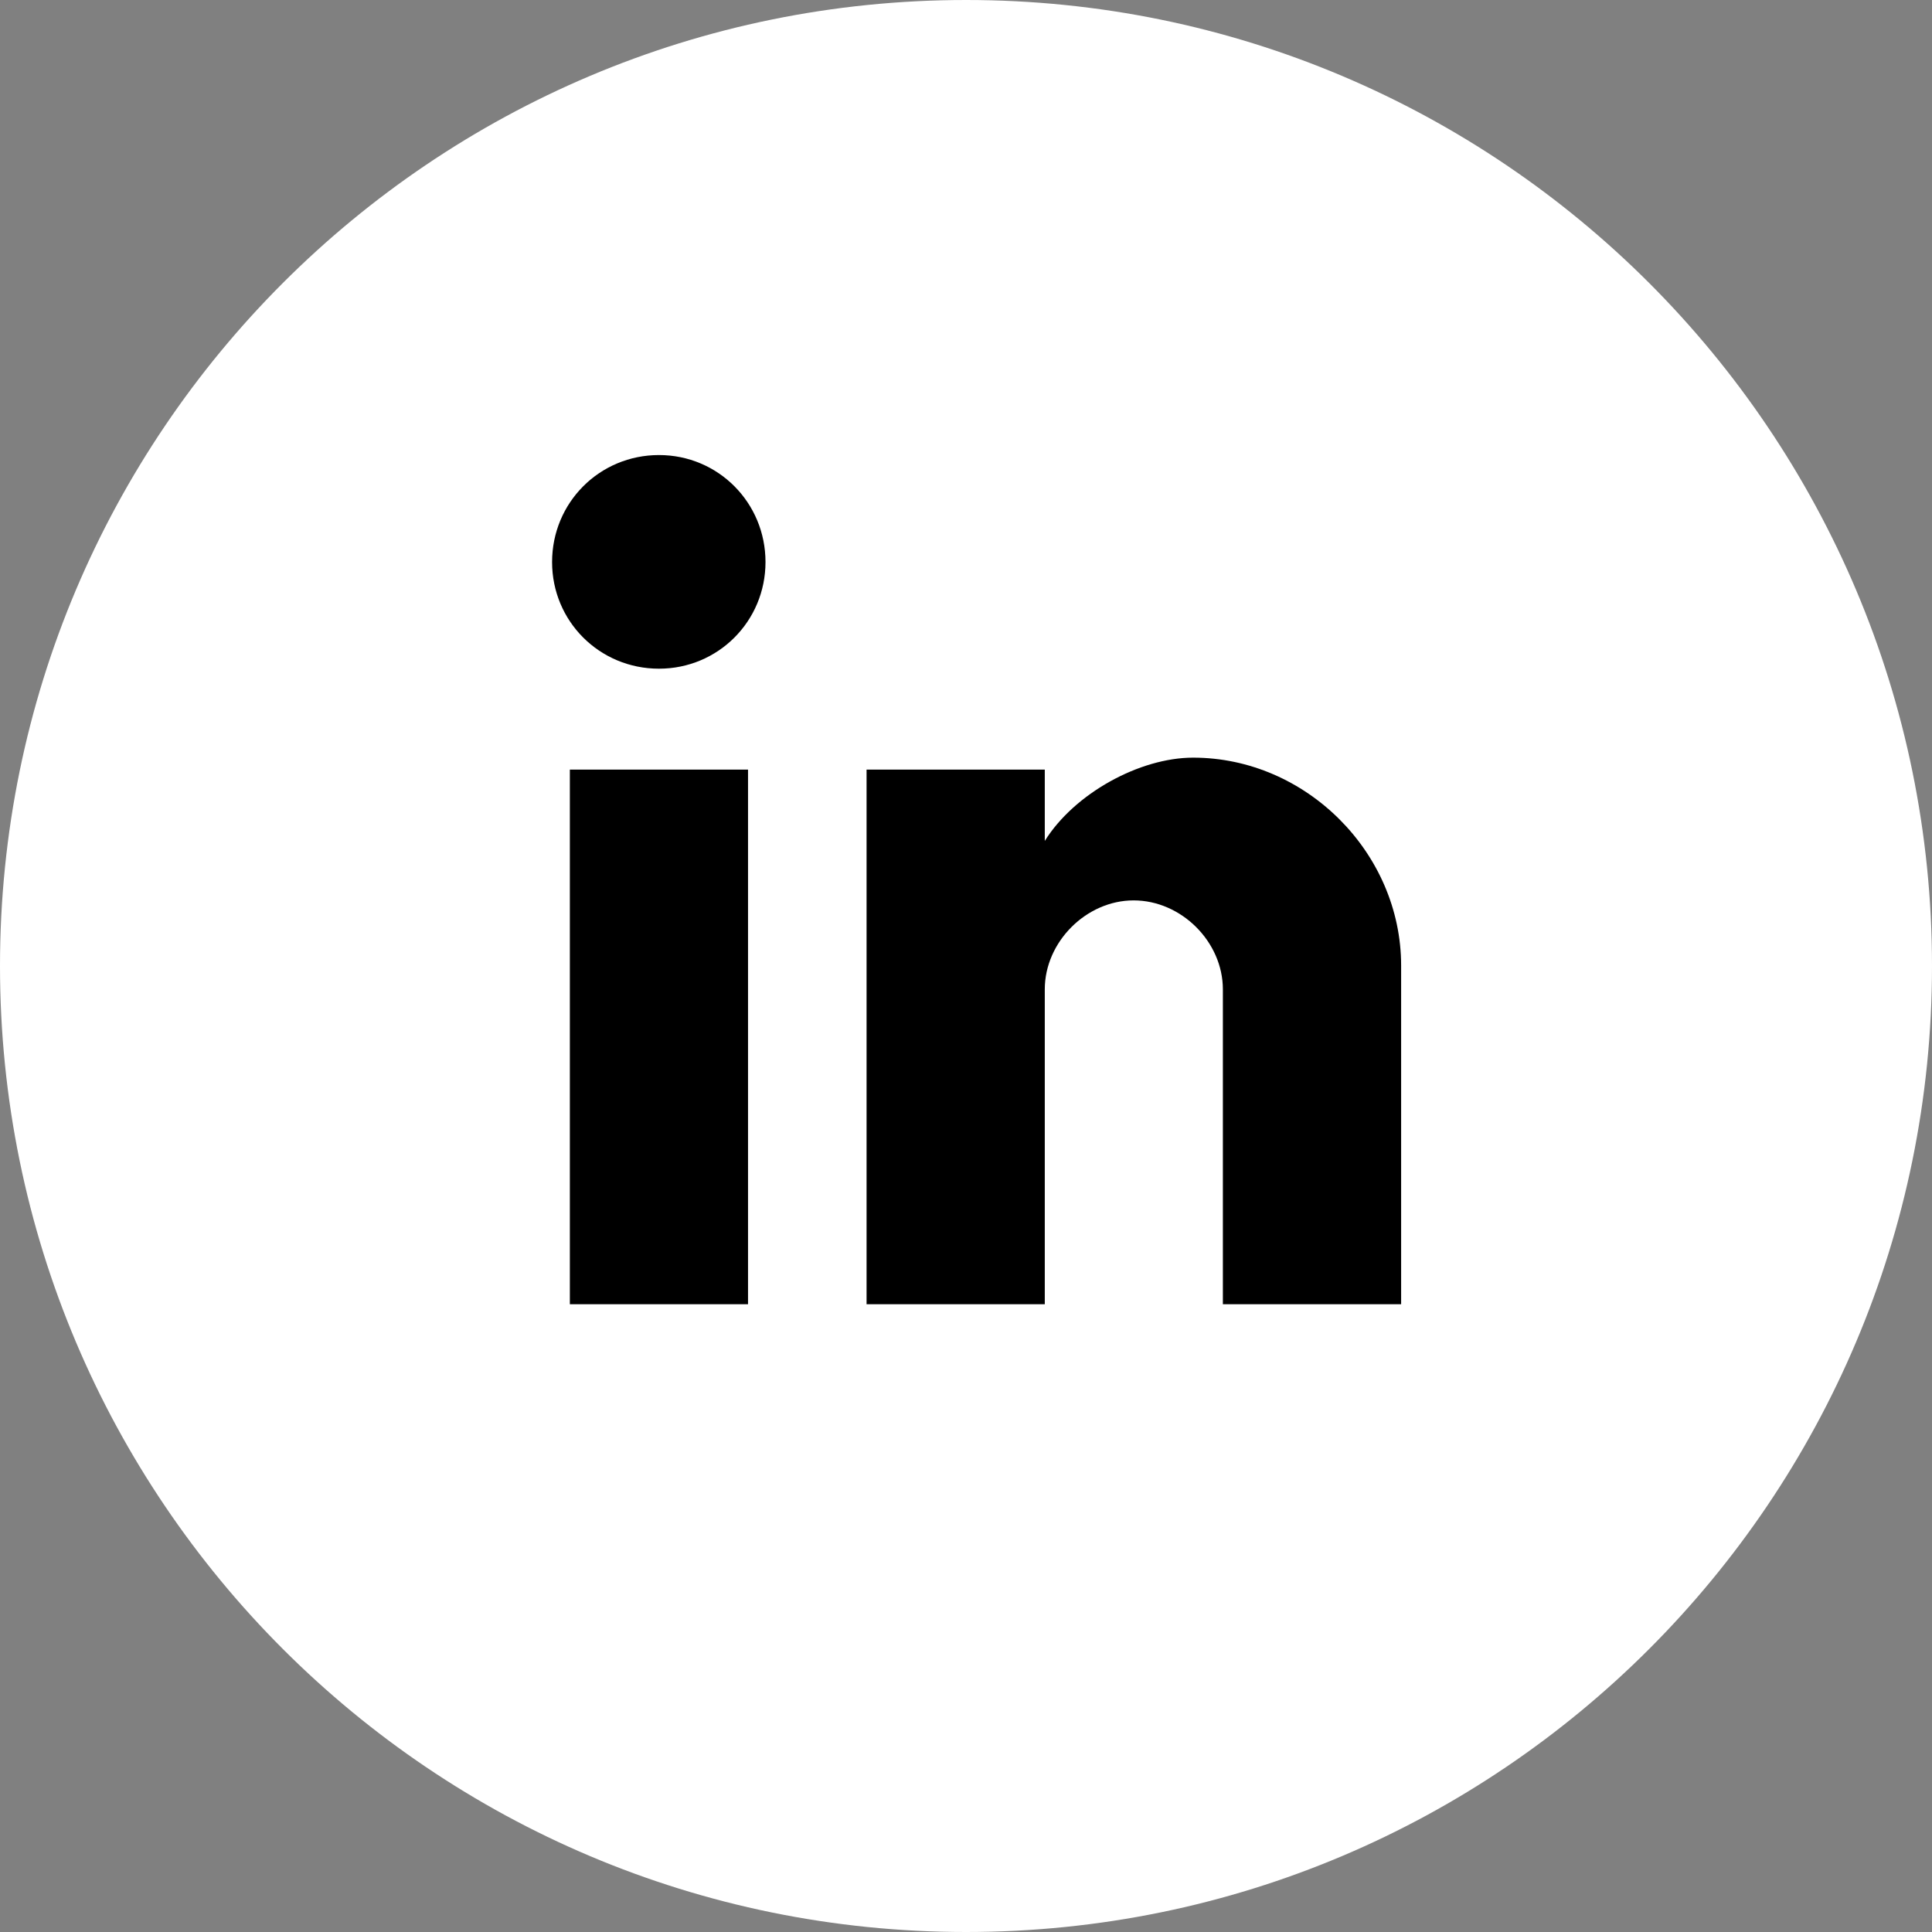 <?xml version="1.0" encoding="UTF-8"?>
<svg width="45px" height="45px" viewBox="0 0 45 45" version="1.1" xmlns="http://www.w3.org/2000/svg" xmlns:xlink="http://www.w3.org/1999/xlink">
    <rect x="0" y="0" width="45" height="45" fill="#808080" stroke="none"/>
    <!-- Generator: Sketch 50.2 (55047) - http://www.bohemiancoding.com/sketch -->
    <title>linkedin</title>
    <desc>Created with Sketch.</desc>
    <defs></defs>
    <g id="Page-1" stroke="none" stroke-width="1" fill="none" fill-rule="evenodd">
        <g id="linkedin">
            <path d="M22.502,0 C10.073,0 0,10.073 0,22.499 C0,34.927 10.073,45 22.502,45 C34.927,45 45,34.927 45,22.499 C45,10.073 34.927,0 22.502,0 Z" id="Shape-path" fill="#FFFFFF"></path>
            <path d="M17.423,30.378 L13.273,30.378 L13.273,17.926 L17.423,17.926 L17.423,30.378 Z M15.349,15.575 C13.962,15.575 12.859,14.468 12.859,13.091 C12.859,11.708 13.963,10.599 15.349,10.599 C16.728,10.599 17.83,11.708 17.83,13.091 C17.83,14.468 16.728,15.575 15.349,15.575 Z M32.634,30.378 L28.483,30.378 L28.483,23.044 C28.483,21.939 27.517,20.972 26.404,20.972 C25.302,20.972 24.335,21.939 24.335,23.044 L24.335,30.378 L20.184,30.378 L20.184,17.926 L24.335,17.926 L24.335,19.587 C25.025,18.48 26.545,17.647 27.79,17.647 C30.419,17.647 32.635,19.863 32.635,22.49 L32.635,30.378 L32.634,30.378 Z" id="Shape" fill="#000000" fill-rule="nonzero"></path>
        </g>
    </g>
</svg>